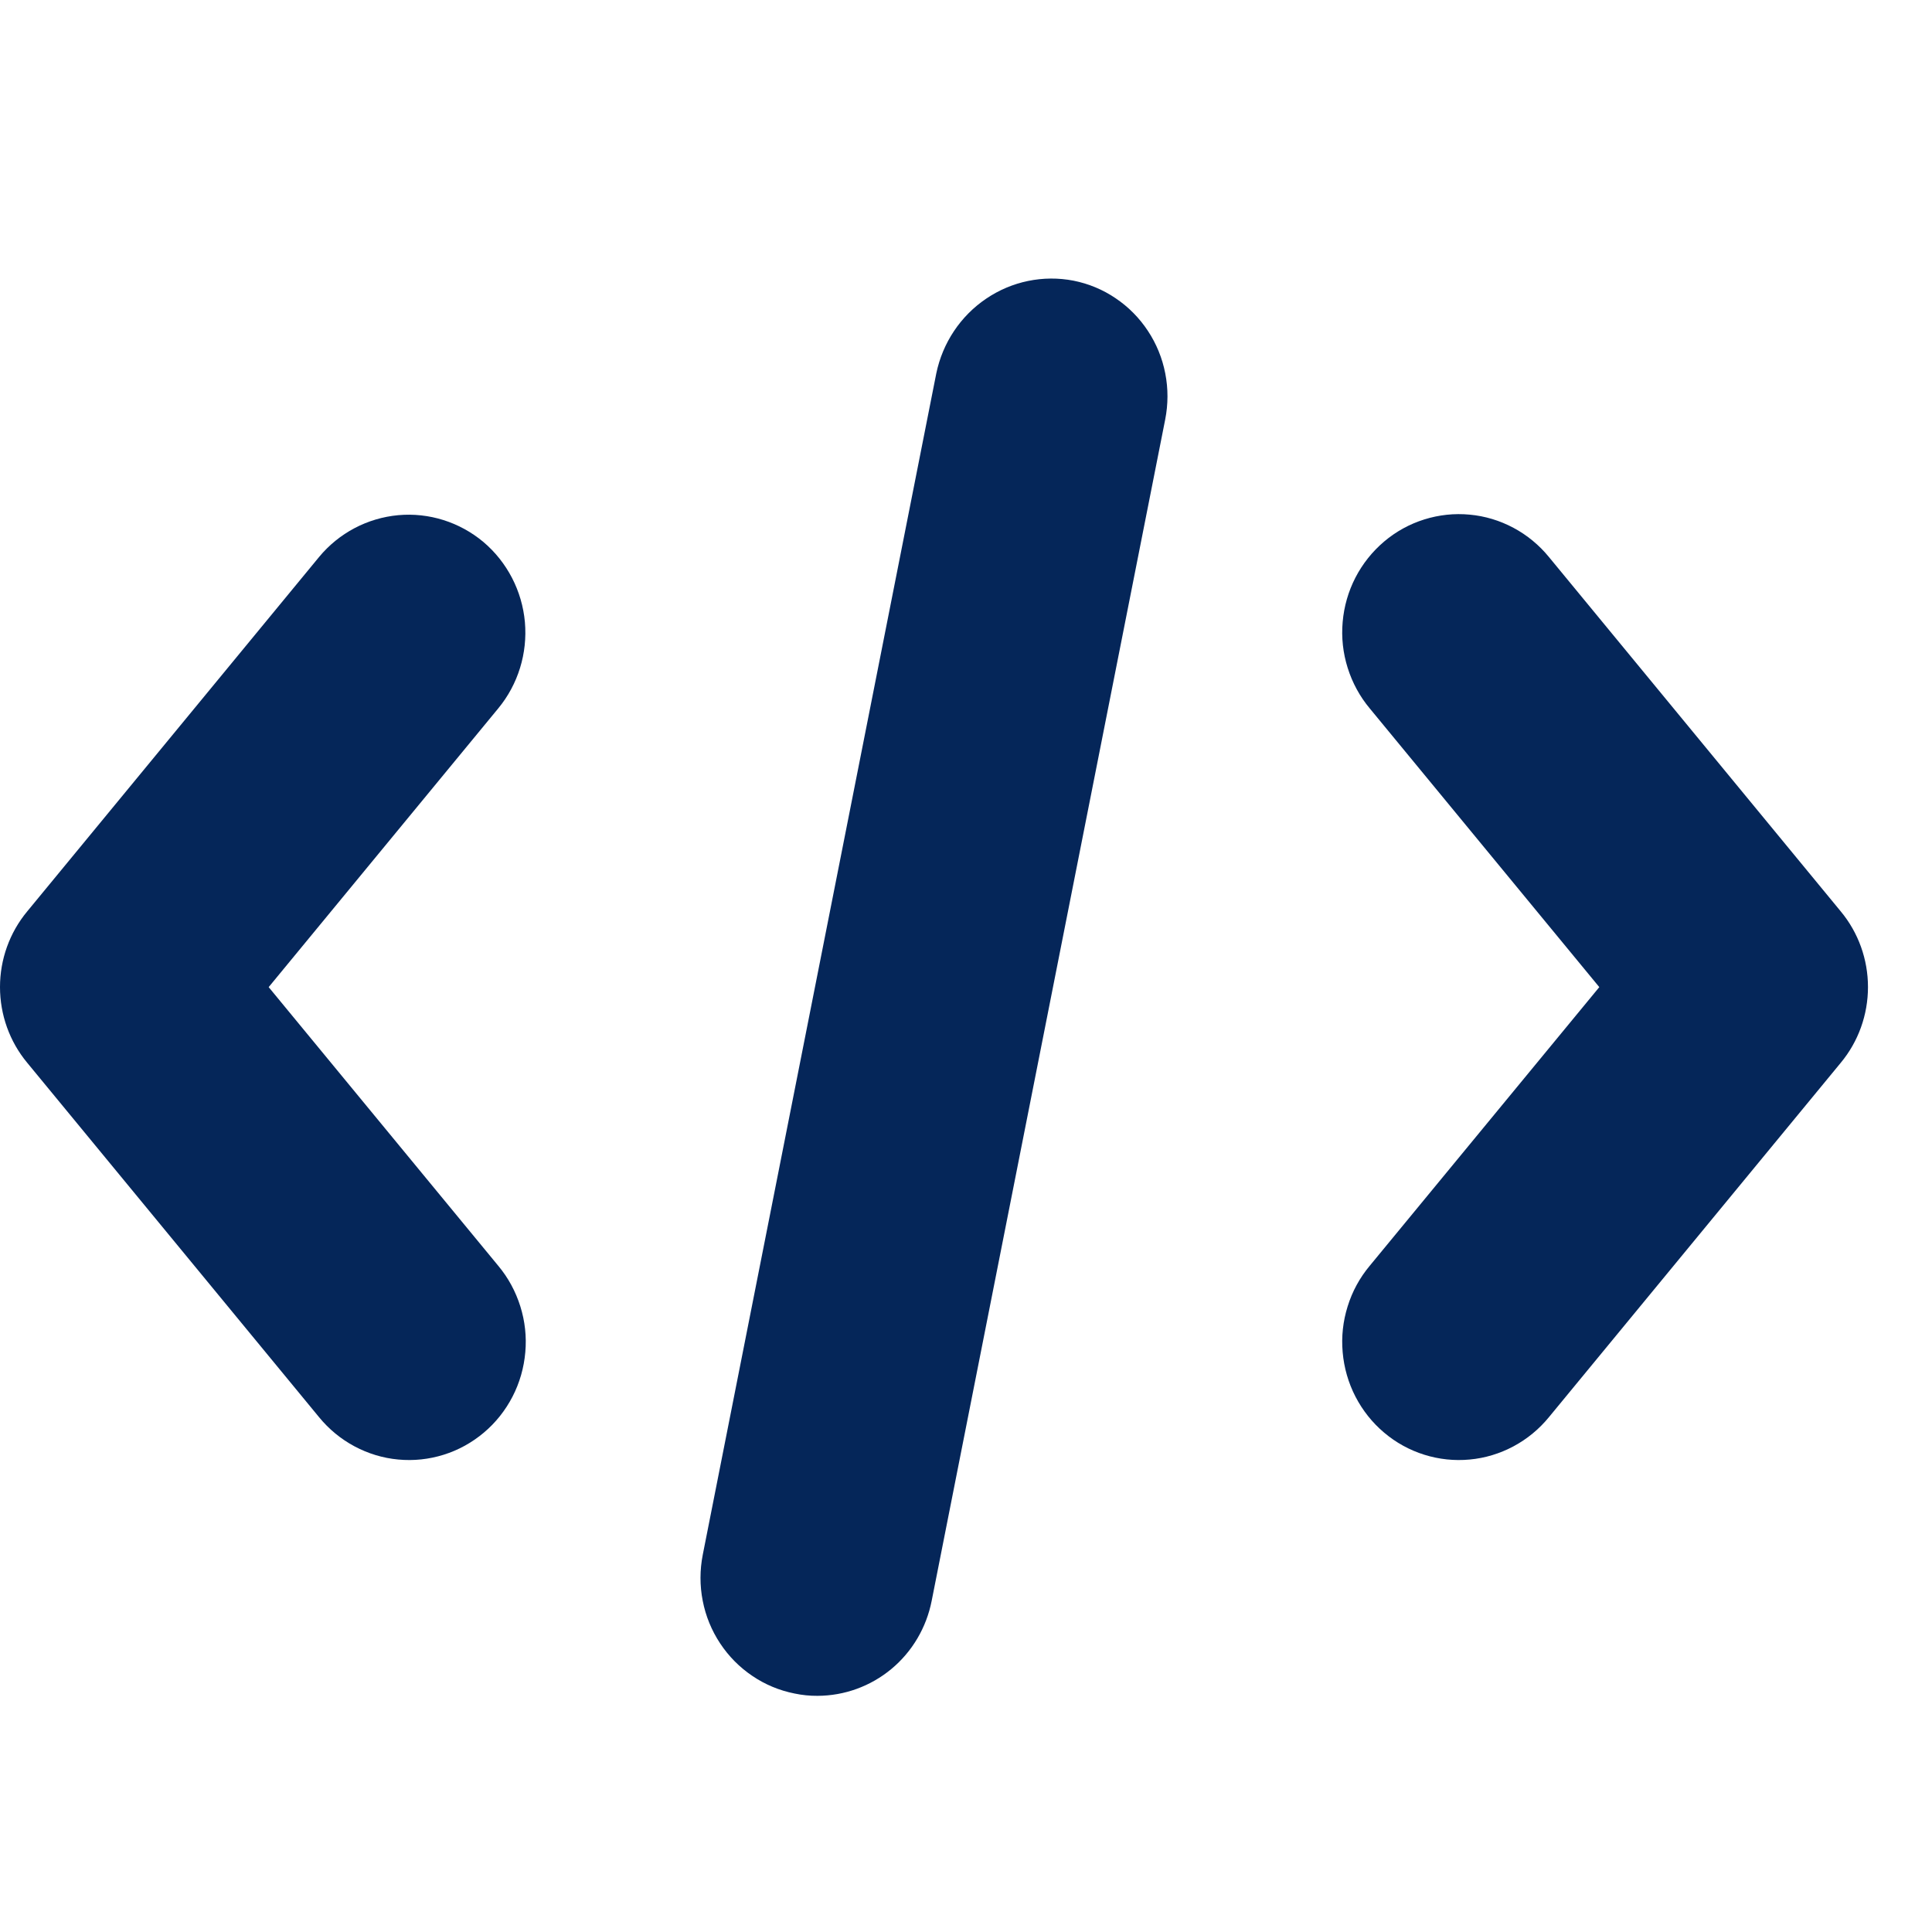<svg width="29" height="29" viewBox="0 0 29 29" fill="none" xmlns="http://www.w3.org/2000/svg">
<g clip-path="url(#clip0_84_82)">
<path d="M7.257 8.136C6.899 7.836 6.439 7.691 5.977 7.733C5.514 7.776 5.087 8.001 4.789 8.361L0.408 13.681C0.144 13.999 0 14.401 0 14.816C0 15.232 0.144 15.634 0.408 15.952L4.789 21.272C4.936 21.452 5.117 21.601 5.321 21.71C5.525 21.819 5.748 21.887 5.978 21.908C6.208 21.93 6.44 21.905 6.66 21.836C6.881 21.767 7.085 21.654 7.263 21.504C7.44 21.355 7.586 21.171 7.693 20.964C7.8 20.757 7.865 20.53 7.885 20.297C7.906 20.065 7.88 19.83 7.81 19.608C7.74 19.385 7.628 19.178 7.479 19L4.033 14.817L7.479 10.633C7.777 10.272 7.92 9.806 7.879 9.338C7.837 8.87 7.613 8.438 7.257 8.136Z" fill="#052659"/>
<path d="M16.114 4.213C15.659 4.125 15.188 4.222 14.803 4.483C14.418 4.743 14.149 5.146 14.054 5.605L10.549 23.336C10.504 23.564 10.503 23.799 10.548 24.028C10.592 24.256 10.681 24.474 10.809 24.667C10.937 24.861 11.101 25.027 11.293 25.156C11.484 25.286 11.699 25.375 11.925 25.42C12.039 25.444 12.155 25.456 12.271 25.455C12.675 25.454 13.067 25.312 13.38 25.052C13.693 24.792 13.906 24.43 13.985 24.028L17.49 6.297C17.535 6.069 17.536 5.834 17.491 5.605C17.447 5.377 17.358 5.159 17.23 4.966C17.102 4.772 16.938 4.606 16.746 4.477C16.555 4.347 16.34 4.258 16.114 4.213Z" fill="#052659"/>
<path d="M27.631 13.681L23.25 8.361C23.103 8.181 22.922 8.032 22.718 7.923C22.514 7.814 22.291 7.746 22.061 7.725C21.831 7.703 21.599 7.728 21.379 7.797C21.158 7.866 20.953 7.979 20.776 8.129C20.599 8.279 20.453 8.462 20.346 8.669C20.239 8.876 20.174 9.103 20.154 9.335C20.133 9.568 20.159 9.803 20.229 10.025C20.299 10.248 20.411 10.455 20.56 10.633L24.006 14.817L20.56 19C20.411 19.178 20.298 19.385 20.229 19.608C20.159 19.83 20.133 20.065 20.154 20.298C20.174 20.53 20.239 20.757 20.346 20.964C20.453 21.171 20.599 21.355 20.776 21.504C20.953 21.654 21.158 21.767 21.379 21.836C21.599 21.905 21.831 21.93 22.061 21.908C22.291 21.887 22.514 21.819 22.718 21.71C22.922 21.601 23.103 21.452 23.25 21.272L27.631 15.952C27.895 15.634 28.039 15.232 28.039 14.816C28.039 14.401 27.895 13.999 27.631 13.681Z" fill="#052659"/>
</g>
<defs>
<clipPath id="clip0_84_82">
<rect width="28.039" height="28.371" fill="white" transform="translate(0 0.631)"/>
</clipPath>
</defs>
</svg>
